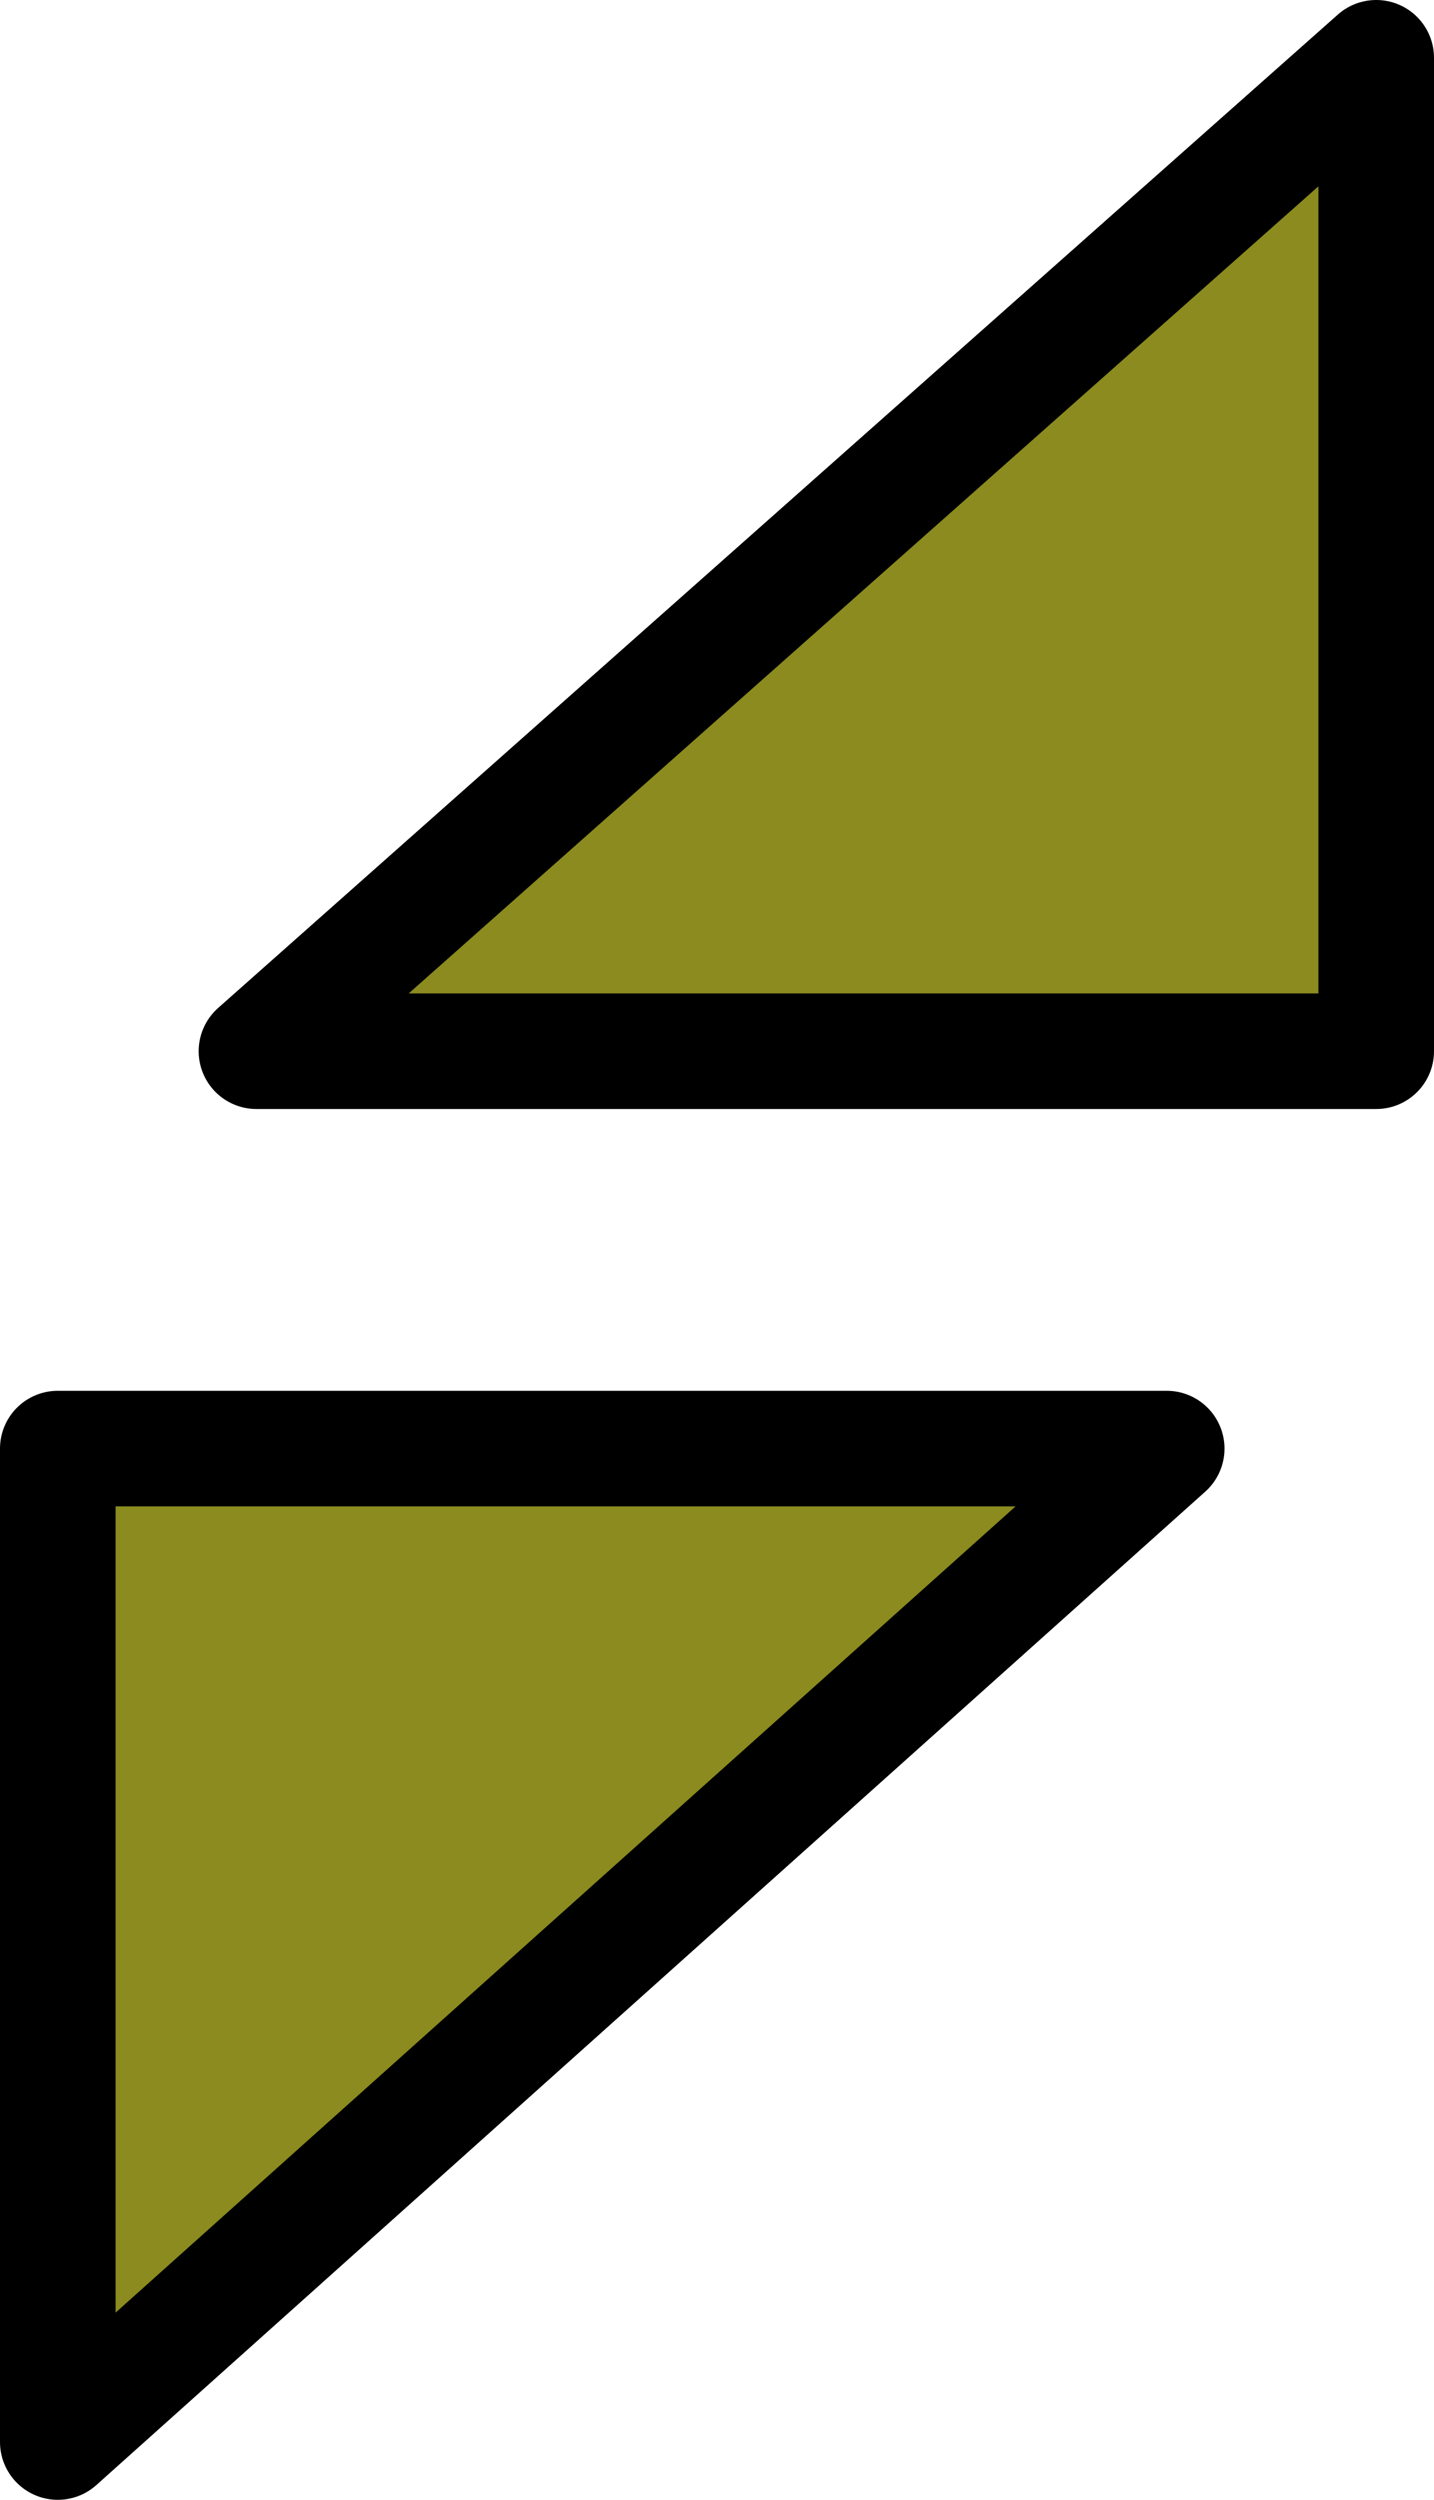 <?xml version="1.0" encoding="UTF-8"?>

<svg xmlns="http://www.w3.org/2000/svg" version="1.2" baseProfile="tiny" xml:space="preserve" style="shape-rendering:geometricPrecision; fill-rule:evenodd;" width="3.97mm" height="6.92mm" viewBox="-1.96 -3.46 3.97 6.92">
  <title>BOYCAR02</title>
  <desc>cardinal buoy, east, simplified</desc>
  <rect style="stroke:black;stroke-width:0.32;display:none;" fill="none" x="-1.8" y="-3.3" height="6.6" width="3.65"/>
  <rect style="stroke:blue;stroke-width:0.32;display:none;" fill="none" x="-1.8" y="-3.3" height="6.6" width="3.65"/>
  <path d=" M -1.25,-0.55 L 1.85,-0.58 L 1.82,-3.3 L -1.25,-0.55 Z" style="fill:#8B8B1F;"/>
  <path d=" M -1.8,0.55 L 1.25,0.55 L -1.8,3.3 L -1.8,0.55 Z" style="fill:#8B8B1F;"/>
  <path d=" M -1.8,0.55 L 1.27,0.55 L -1.8,3.3 L -1.8,0.55" style="stroke-linecap:round;stroke-linejoin:round;fill:none;stroke:#000000;" stroke-width="0.32" />
  <path d=" M -1.25,-0.55 L 1.85,-0.55 L 1.85,-3.3 L -1.25,-0.55" style="stroke-linecap:round;stroke-linejoin:round;fill:none;stroke:#000000;" stroke-width="0.32" />
  <circle style="stroke:red;stroke-width:0.64;display:none;" fill="none" cx="0" cy="0" r="1"/>
</svg>
